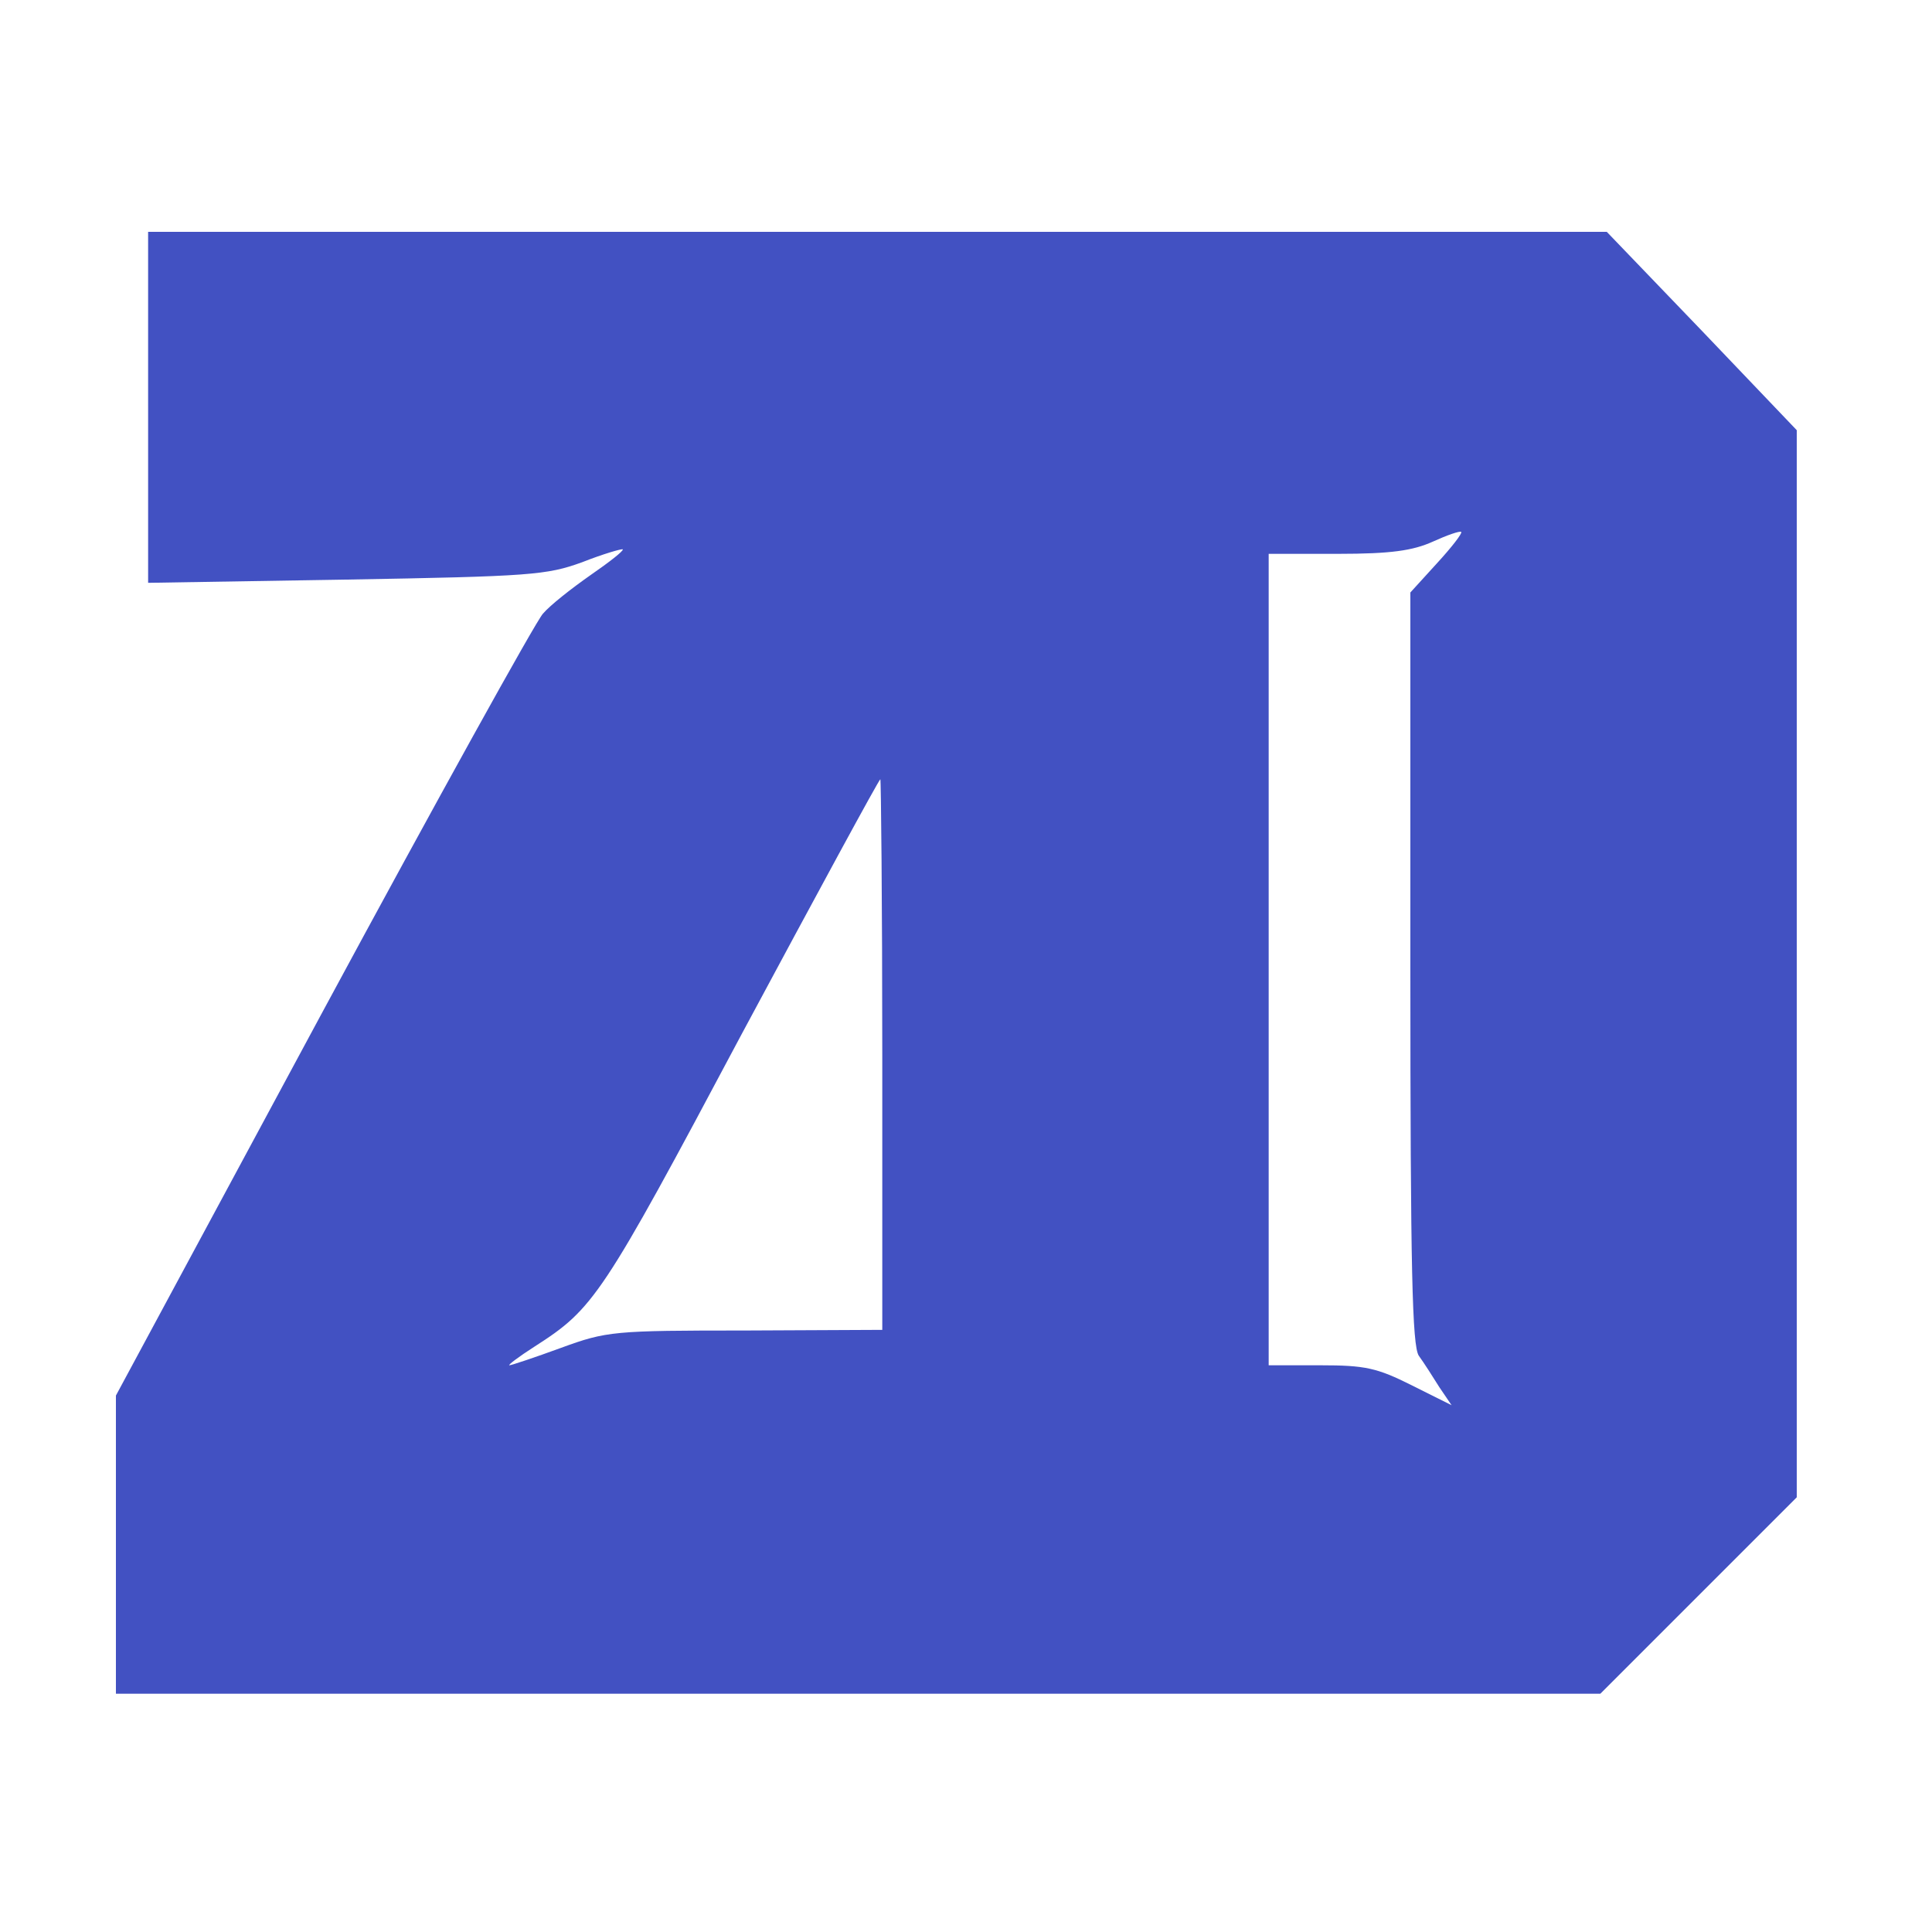 <?xml version="1.0" standalone="no"?>
<!DOCTYPE svg PUBLIC "-//W3C//DTD SVG 20010904//EN"
 "http://www.w3.org/TR/2001/REC-SVG-20010904/DTD/svg10.dtd">
<svg version="1.0" xmlns="http://www.w3.org/2000/svg"
 width="300pt" height="300pt" viewBox="0 0 300 300"
 preserveAspectRatio="xMidYMid meet">
<g transform="translate(0,300) scale(0.1,-0.1)"
fill="#4251c2" stroke="none">
<path d="M230 2368 l0 -273 307 5 c287 5 312 7 367 27 33 13 61 21 63 20 2 -2
-21 -20 -50 -40 -30 -21 -63 -47 -74 -60 -11 -12 -165 -290 -342 -618 l-321
-596 0 -232 0 -231 1153 0 1152 0 153 153 152 152 0 828 0 829 -147 154 -148
154 -1132 0 -1133 0 0 -272z m2001 -243 l-41 -45 0 -583 c0 -472 3 -586 13
-602 8 -11 22 -33 32 -49 l19 -28 -62 31 c-54 27 -72 31 -142 31 l-80 0 0 630
0 630 108 0 c82 0 116 5 147 19 22 10 42 17 44 15 2 -2 -15 -24 -38 -49z
m-861 -762 l0 -428 -213 -1 c-204 0 -215 -1 -286 -27 -41 -15 -77 -27 -80 -27
-3 0 14 13 39 29 92 59 104 76 321 484 117 218 214 397 216 397 1 0 3 -192 3
-427z"/>
</g>
</svg>

